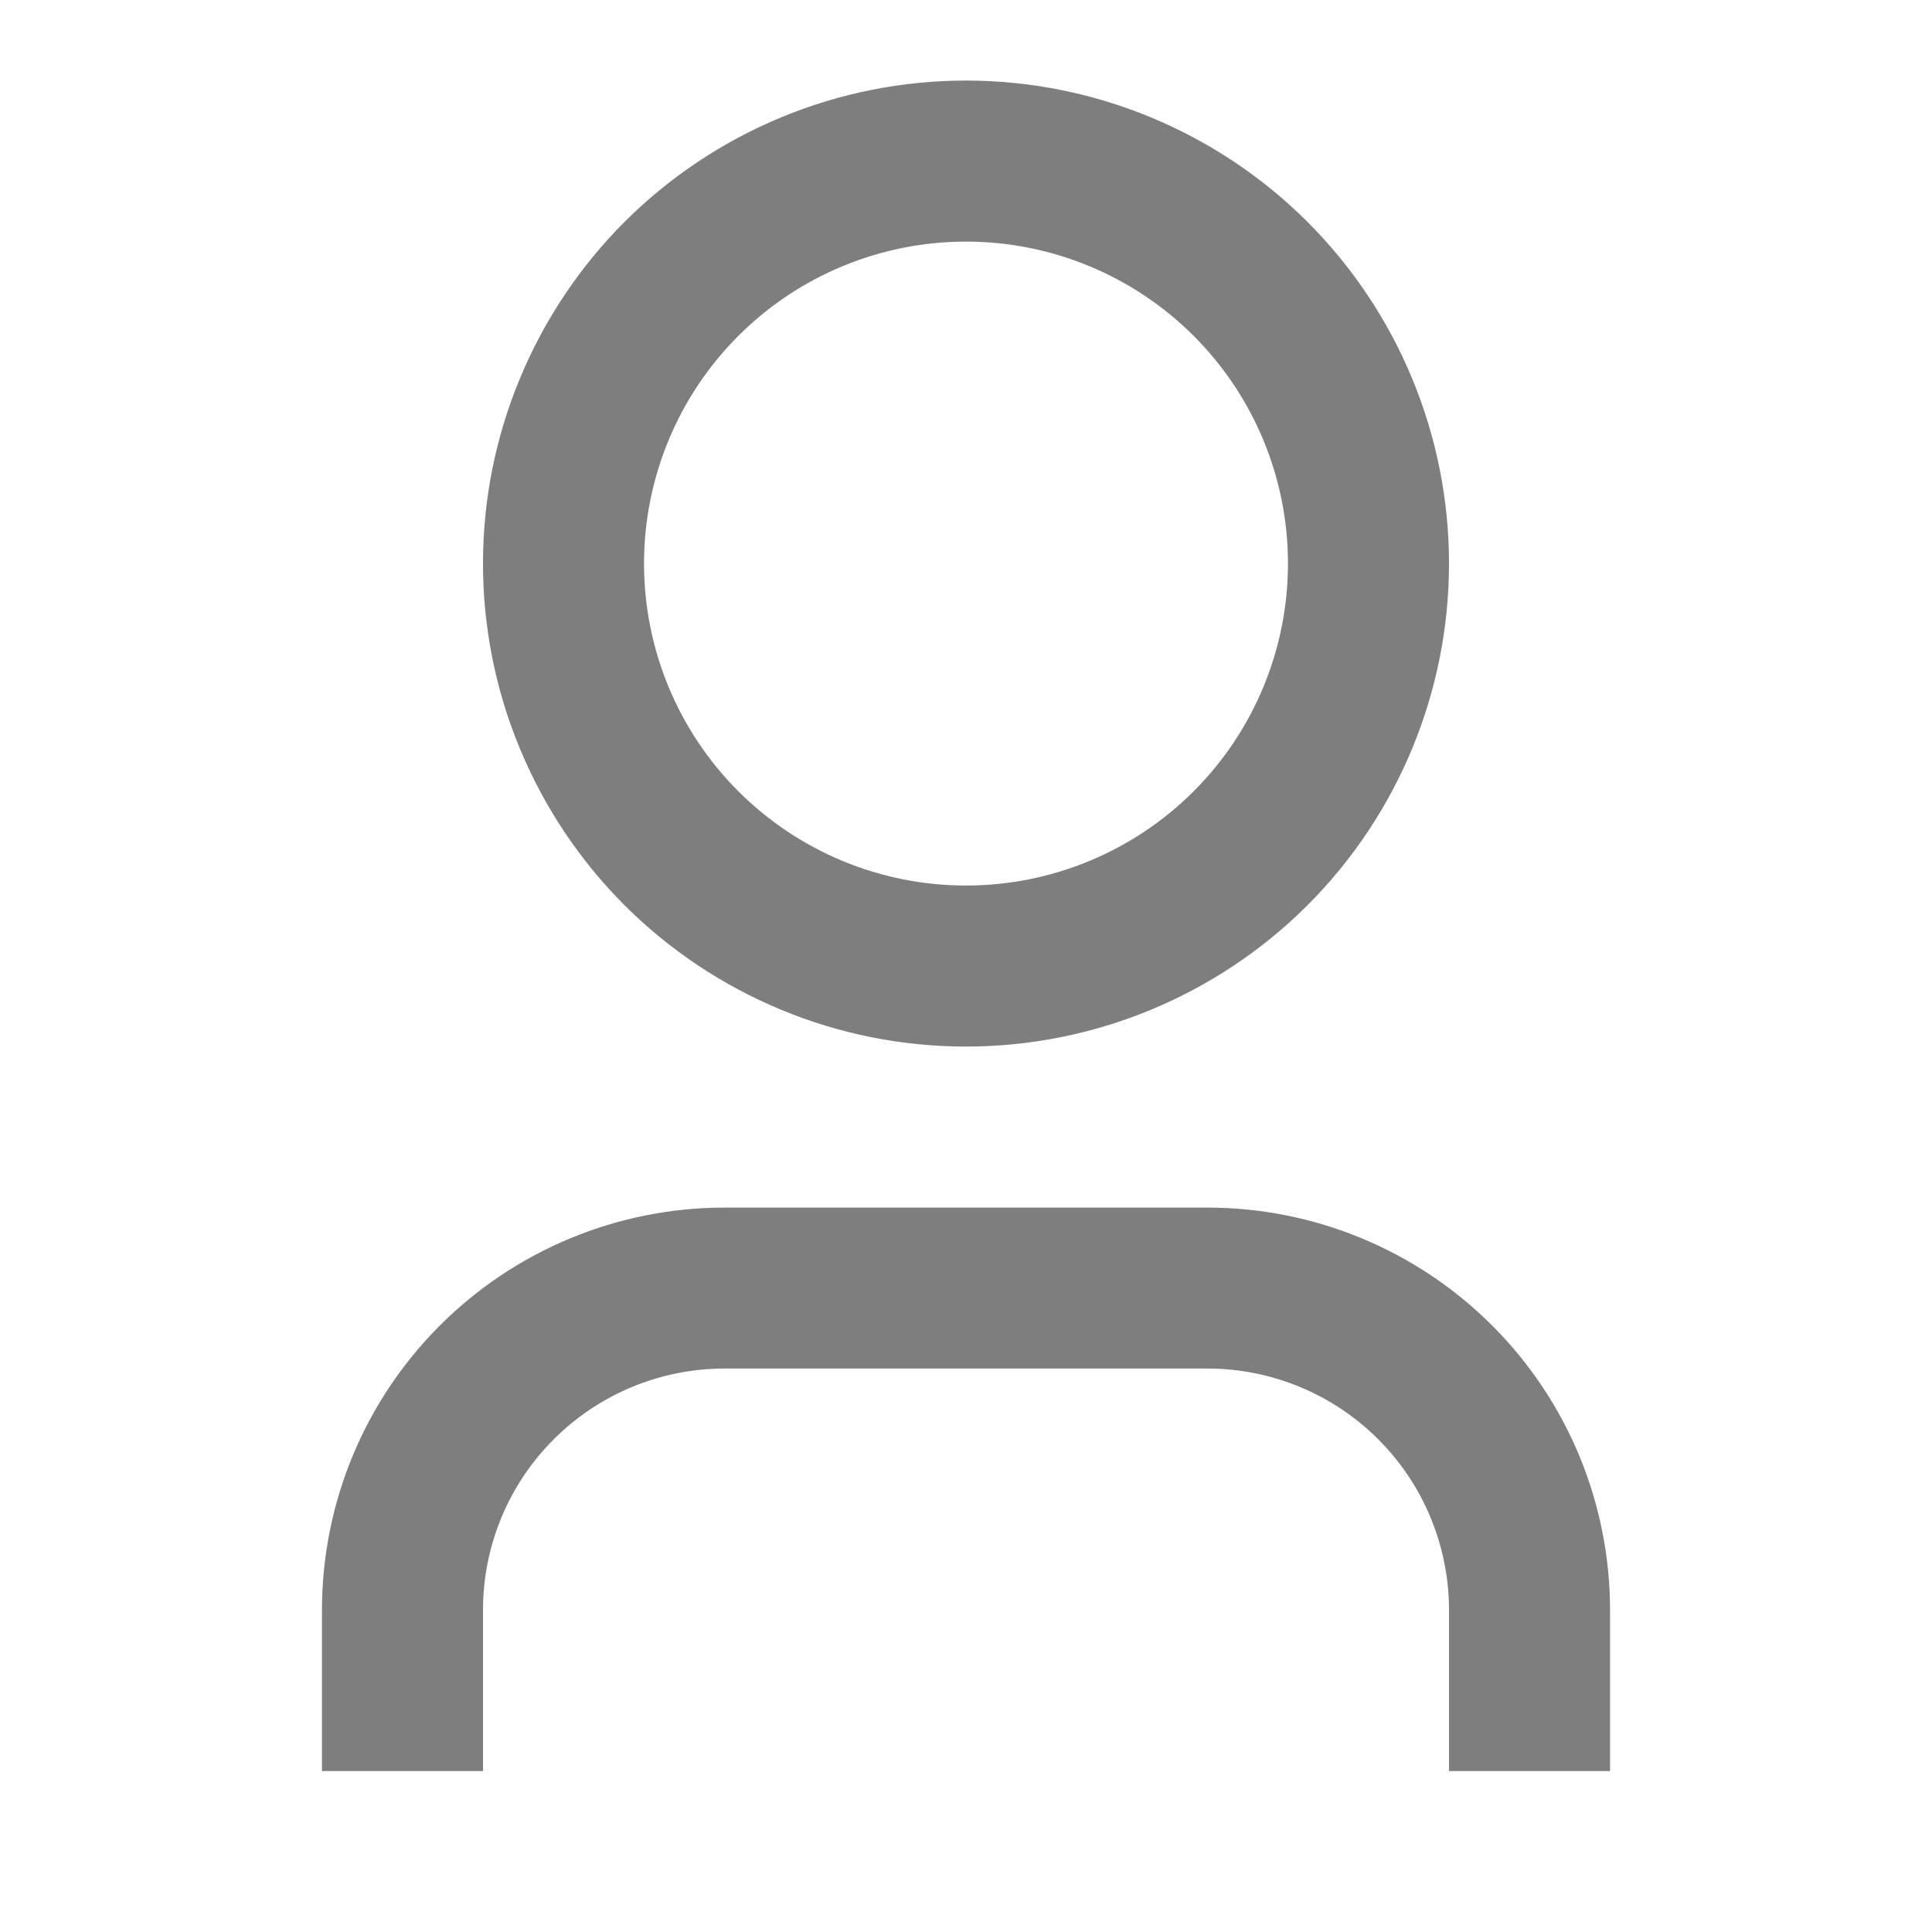 <svg width="20" height="20" viewBox="0 0 20 20" fill="none" xmlns="http://www.w3.org/2000/svg">
<path d="M16.667 18.334H15V16.667C15 16.004 14.736 15.368 14.268 14.9C13.799 14.431 13.163 14.167 12.5 14.167H7.5C6.837 14.167 6.201 14.431 5.732 14.9C5.263 15.368 5 16.004 5 16.667V18.334H3.333V16.667C3.333 15.562 3.772 14.502 4.554 13.721C5.335 12.94 6.395 12.501 7.5 12.501H12.5C13.605 12.501 14.665 12.94 15.446 13.721C16.228 14.502 16.667 15.562 16.667 16.667V18.334ZM10 10.834C9.343 10.834 8.693 10.705 8.086 10.453C7.48 10.202 6.929 9.834 6.464 9.37C6 8.905 5.632 8.354 5.381 7.747C5.129 7.141 5 6.491 5 5.834C5 5.177 5.129 4.527 5.381 3.921C5.632 3.314 6 2.763 6.464 2.298C6.929 1.834 7.48 1.466 8.086 1.215C8.693 0.963 9.343 0.834 10 0.834C11.326 0.834 12.598 1.361 13.536 2.298C14.473 3.236 15 4.508 15 5.834C15 7.16 14.473 8.432 13.536 9.37C12.598 10.307 11.326 10.834 10 10.834ZM10 9.167C10.884 9.167 11.732 8.816 12.357 8.191C12.982 7.566 13.333 6.718 13.333 5.834C13.333 4.95 12.982 4.102 12.357 3.477C11.732 2.852 10.884 2.501 10 2.501C9.116 2.501 8.268 2.852 7.643 3.477C7.018 4.102 6.667 4.95 6.667 5.834C6.667 6.718 7.018 7.566 7.643 8.191C8.268 8.816 9.116 9.167 10 9.167Z" fill="#7E7E7E"/>
</svg>
